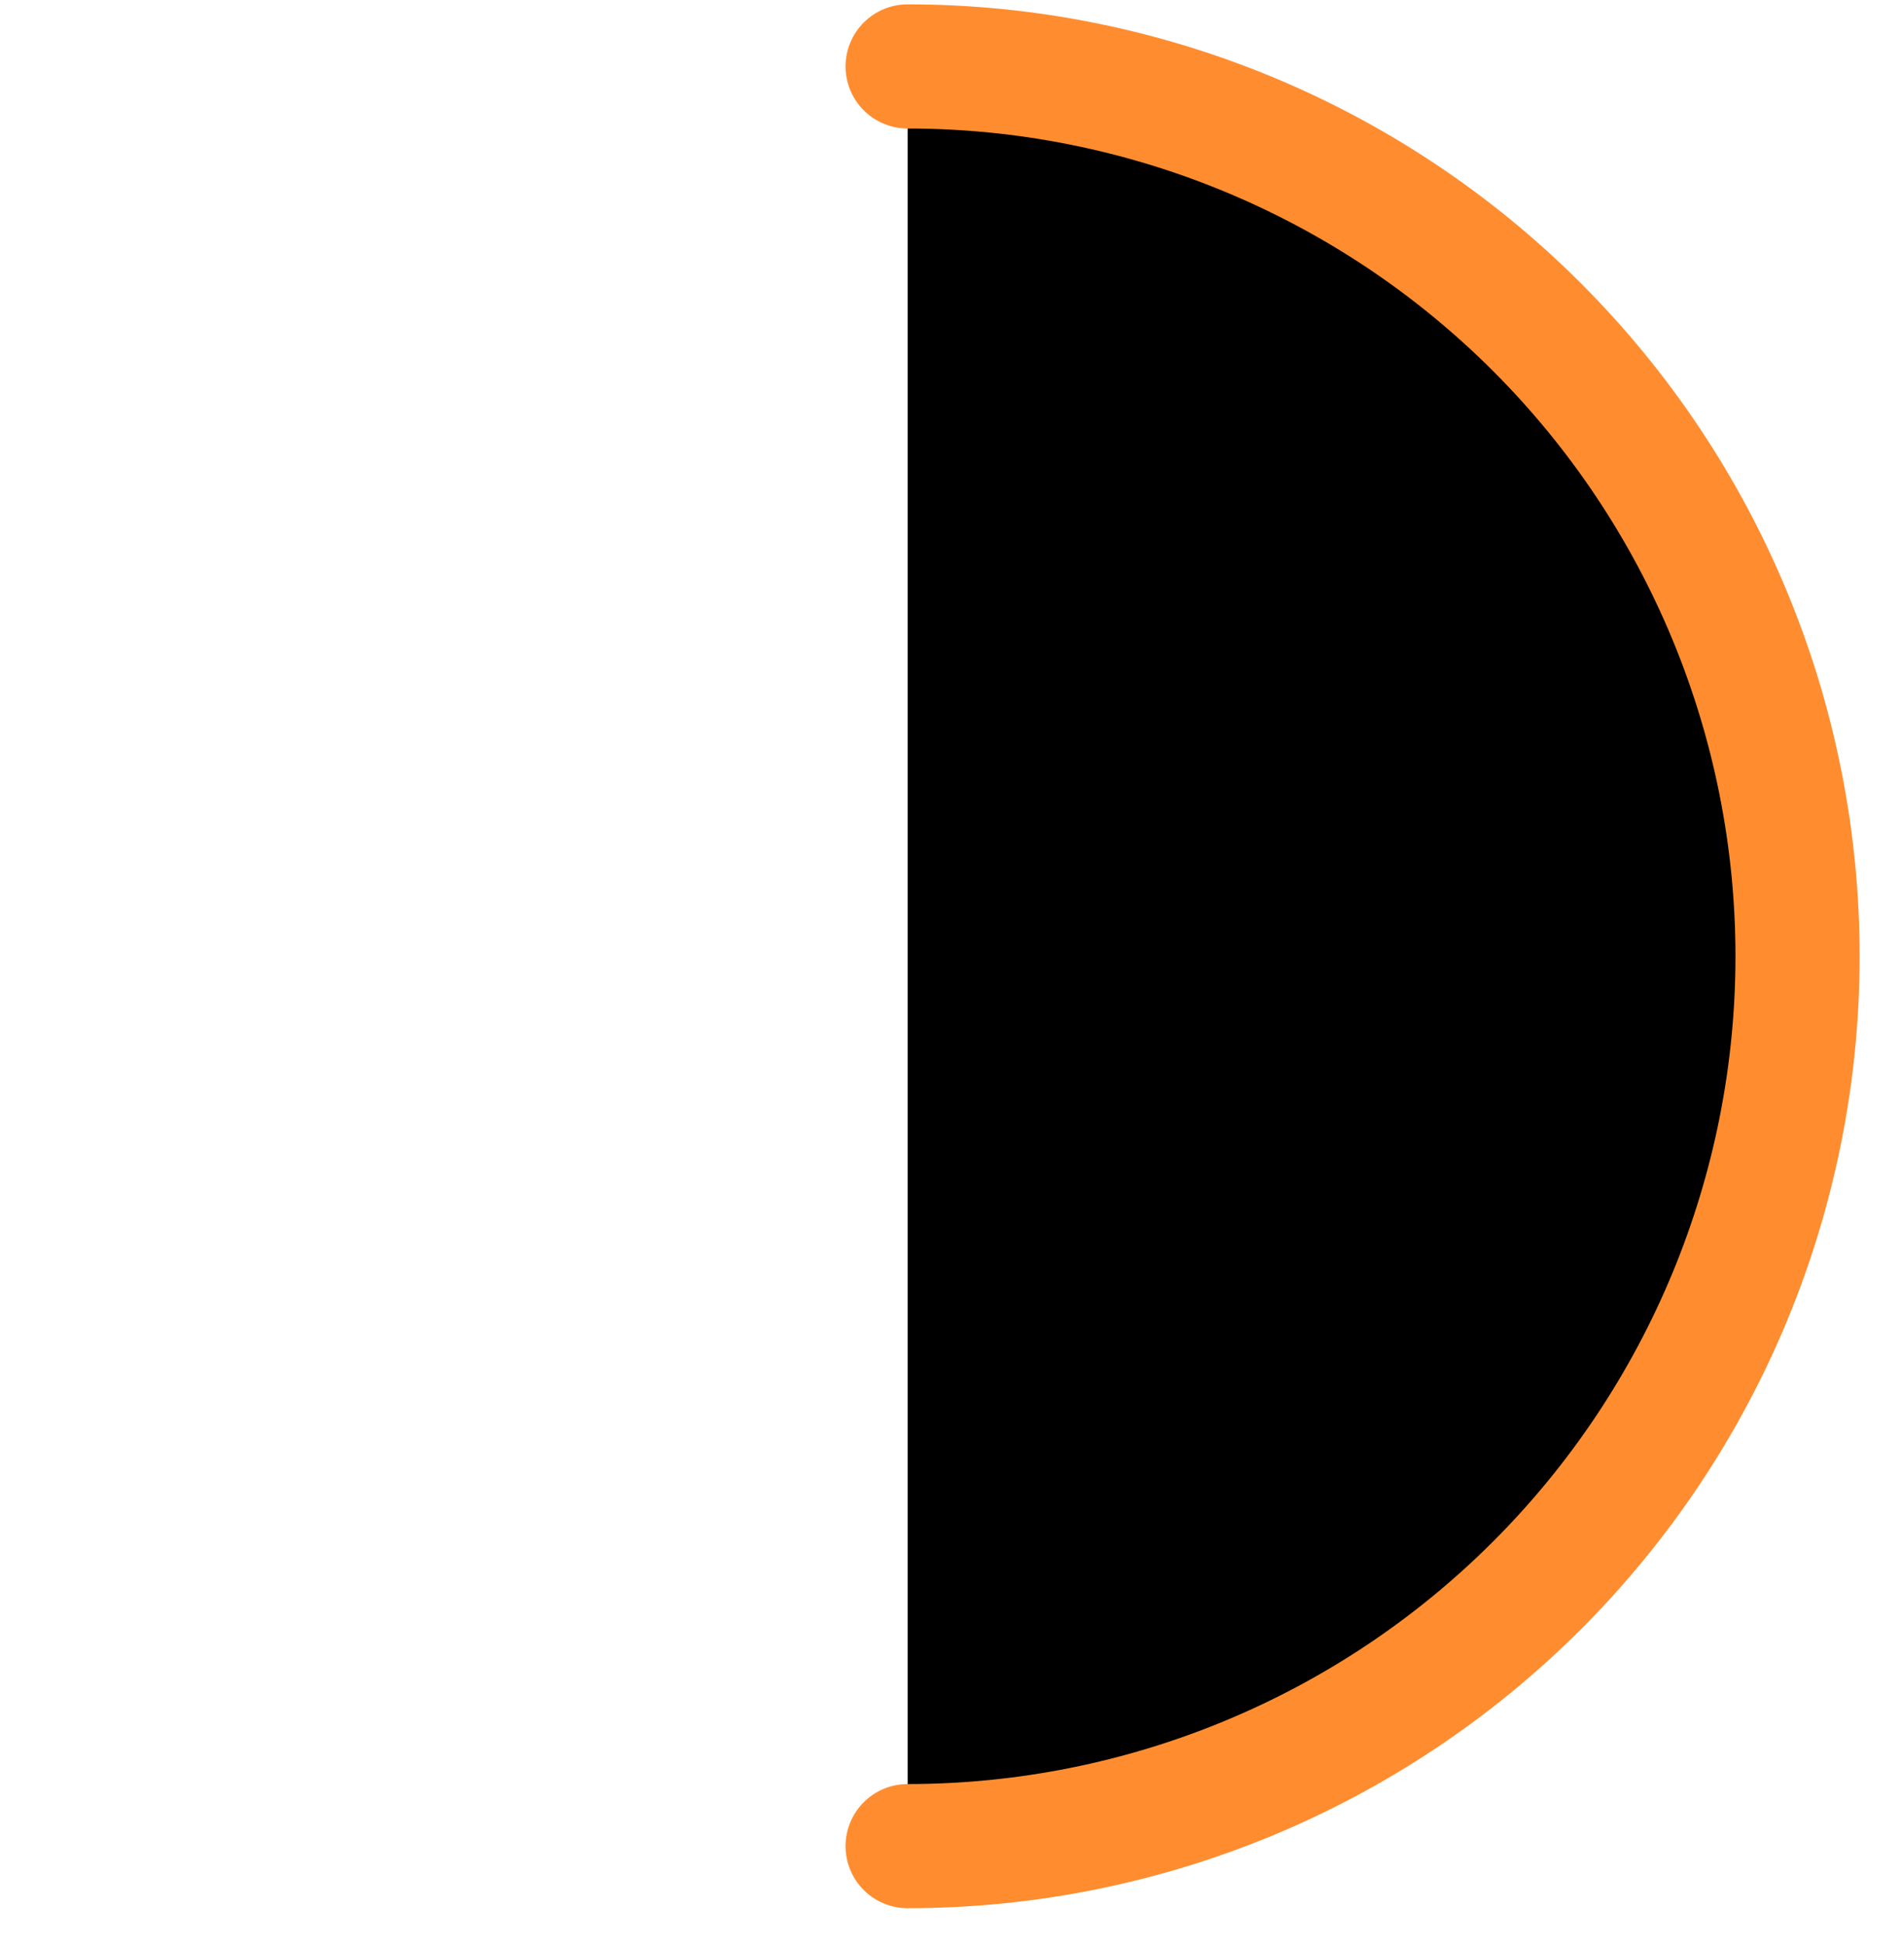 <svg viewBox="0 0 46 47" xmlns="http://www.w3.org/2000/svg">
<path d="M21.928 1.605C27.63 1.605 33.099 3.87 37.131 7.902C41.163 11.934 43.428 17.403 43.428 23.105C43.428 28.807 41.163 34.276 37.131 38.308C33.099 42.34 27.63 44.605 21.928 44.605" stroke="#FF8D30" stroke-width="3" stroke-linecap="round"/>
</svg>
